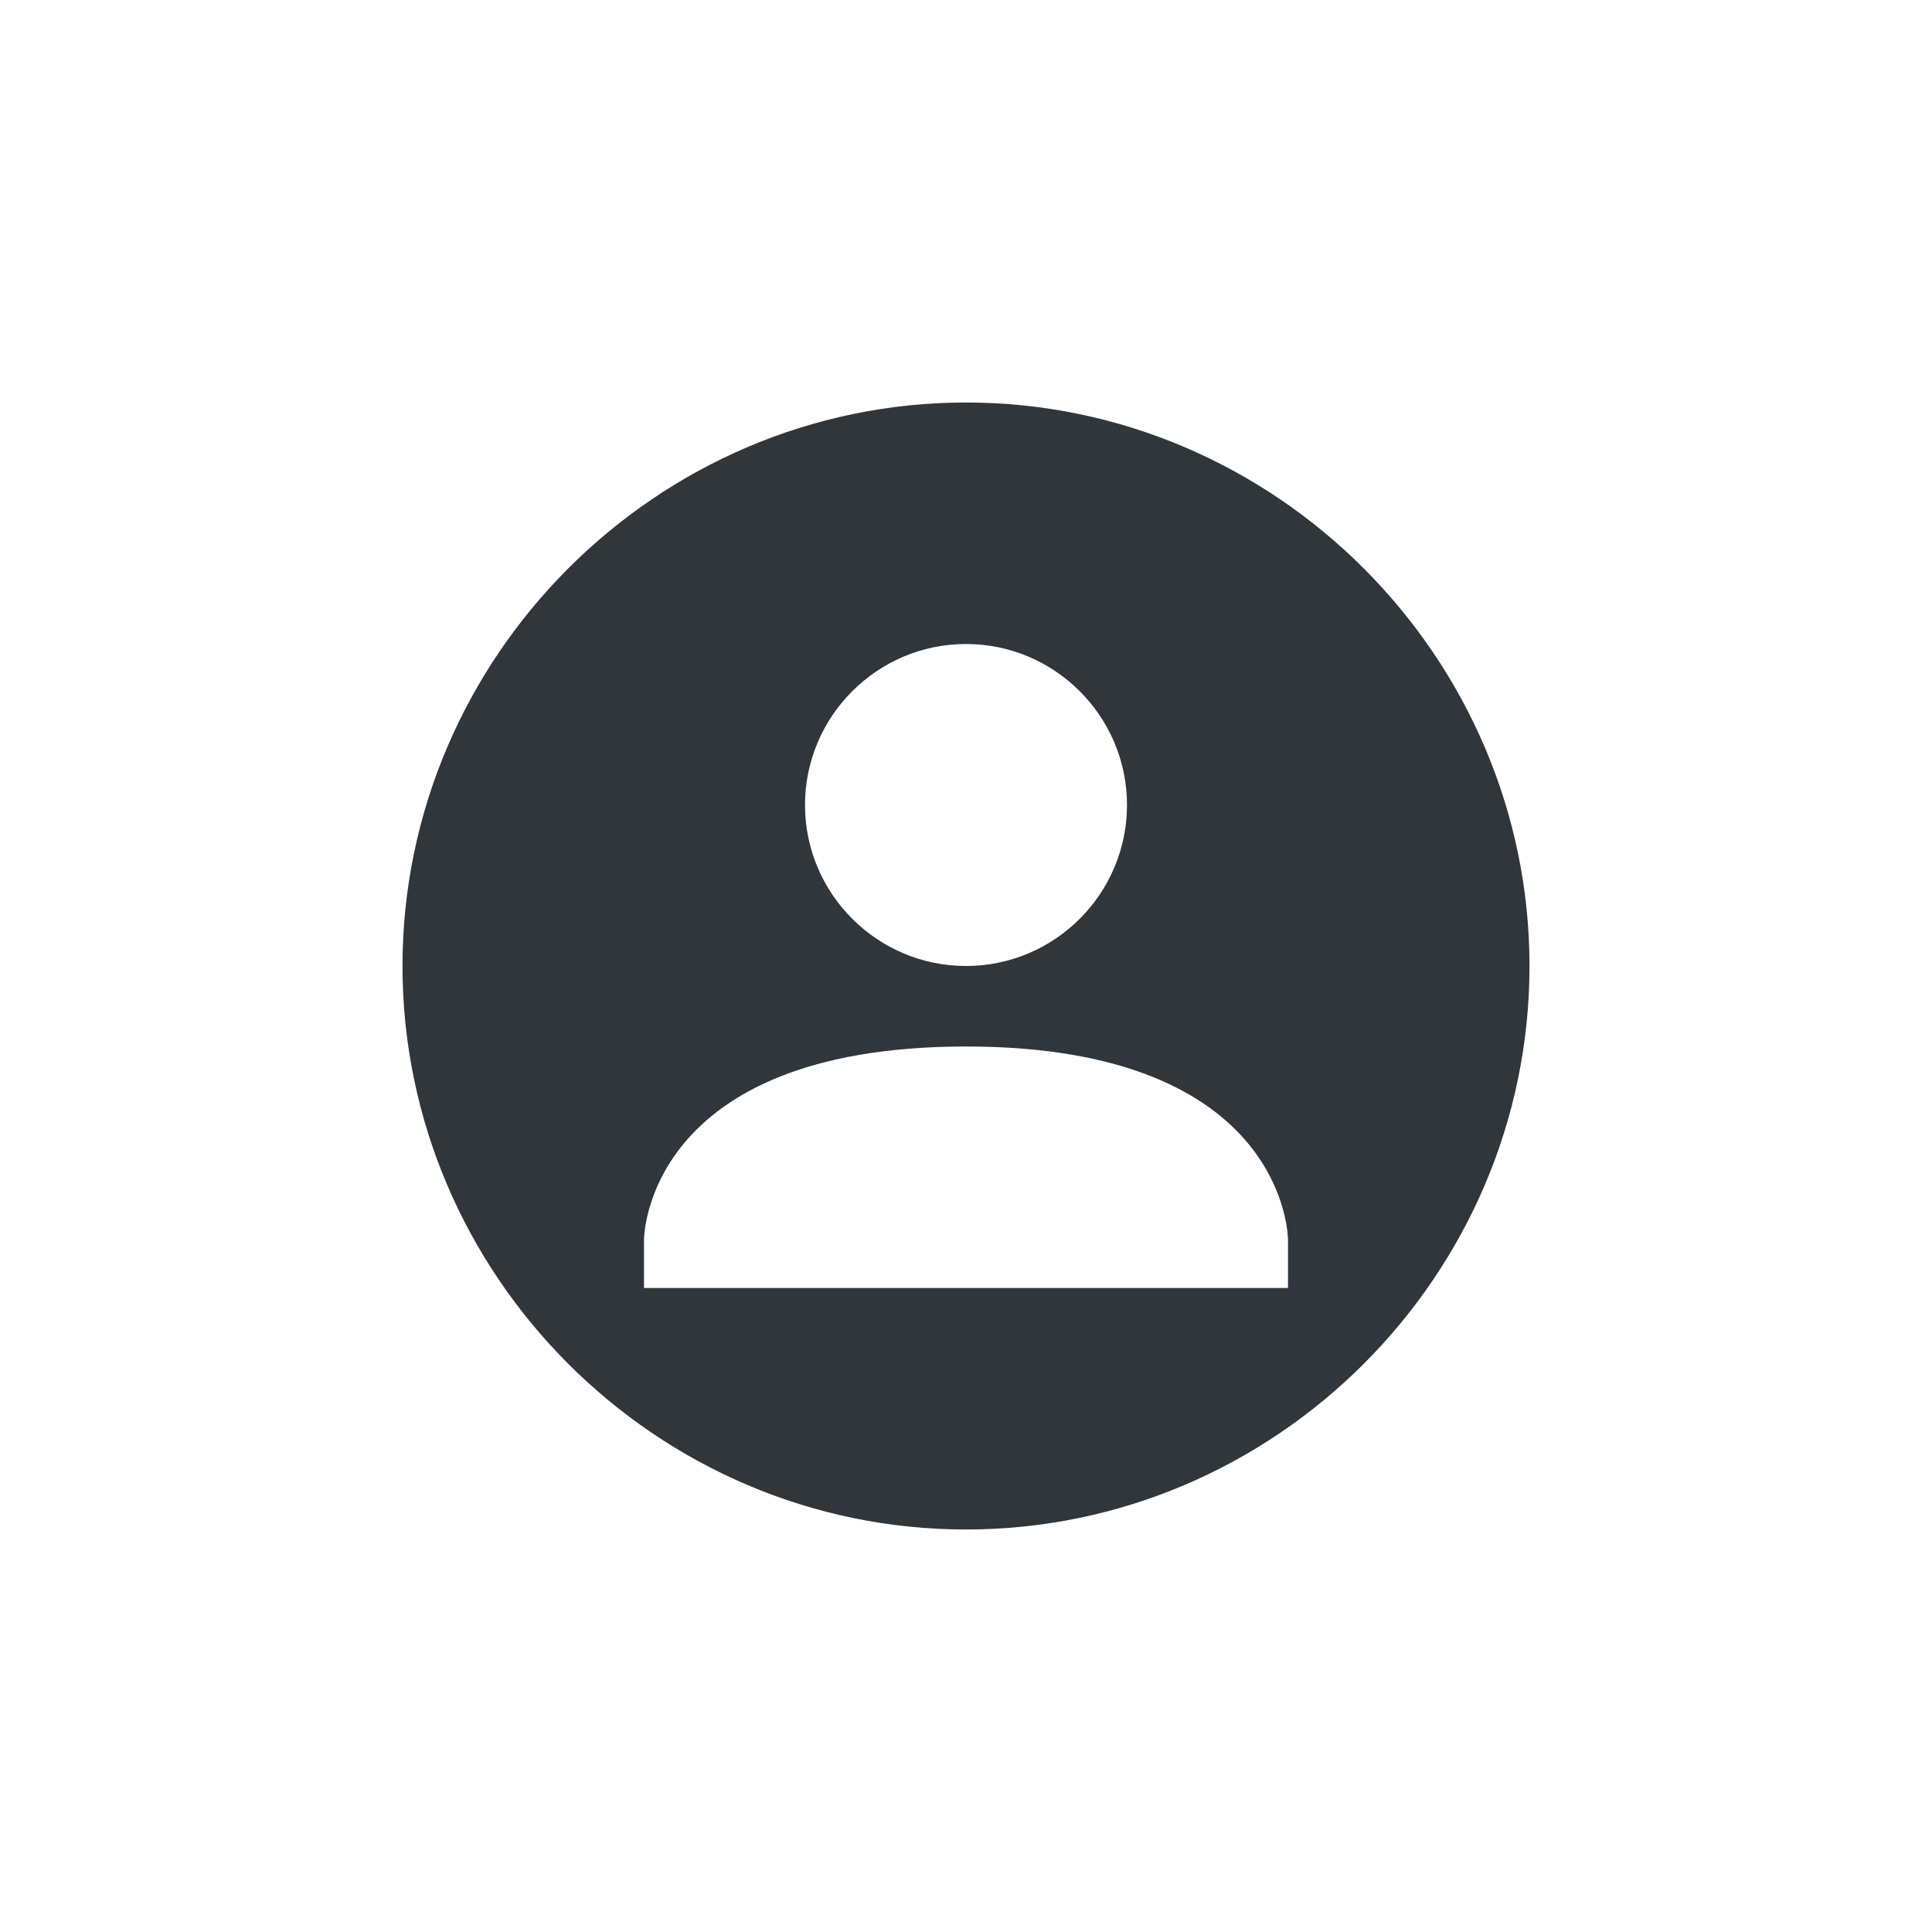 <svg xmlns="http://www.w3.org/2000/svg" width="12pt" height="12pt" version="1.1" viewBox="0 0 12 12">
 <g>
  <path style="fill:rgb(19.216%,21.176%,23.137%)" d="M 6 2.5 C 4.078 2.5 2.5 4.082 2.5 6 C 2.5 7.922 4.078 9.5 6 9.5 C 7.922 9.5 9.5 7.922 9.5 6 C 9.5 4.082 7.922 2.5 6 2.5 Z M 6 4 C 6.551 4 7 4.449 7 5 C 7 5.551 6.551 6 6 6 C 5.449 6 5 5.551 5 5 C 5 4.449 5.449 4 6 4 Z M 6 6.5 C 8 6.5 8 7.699 8 7.699 L 8 8 L 4 8 L 4 7.699 C 4 7.699 4 6.5 6 6.5 Z M 6 6.5"/>
 </g>
</svg>
